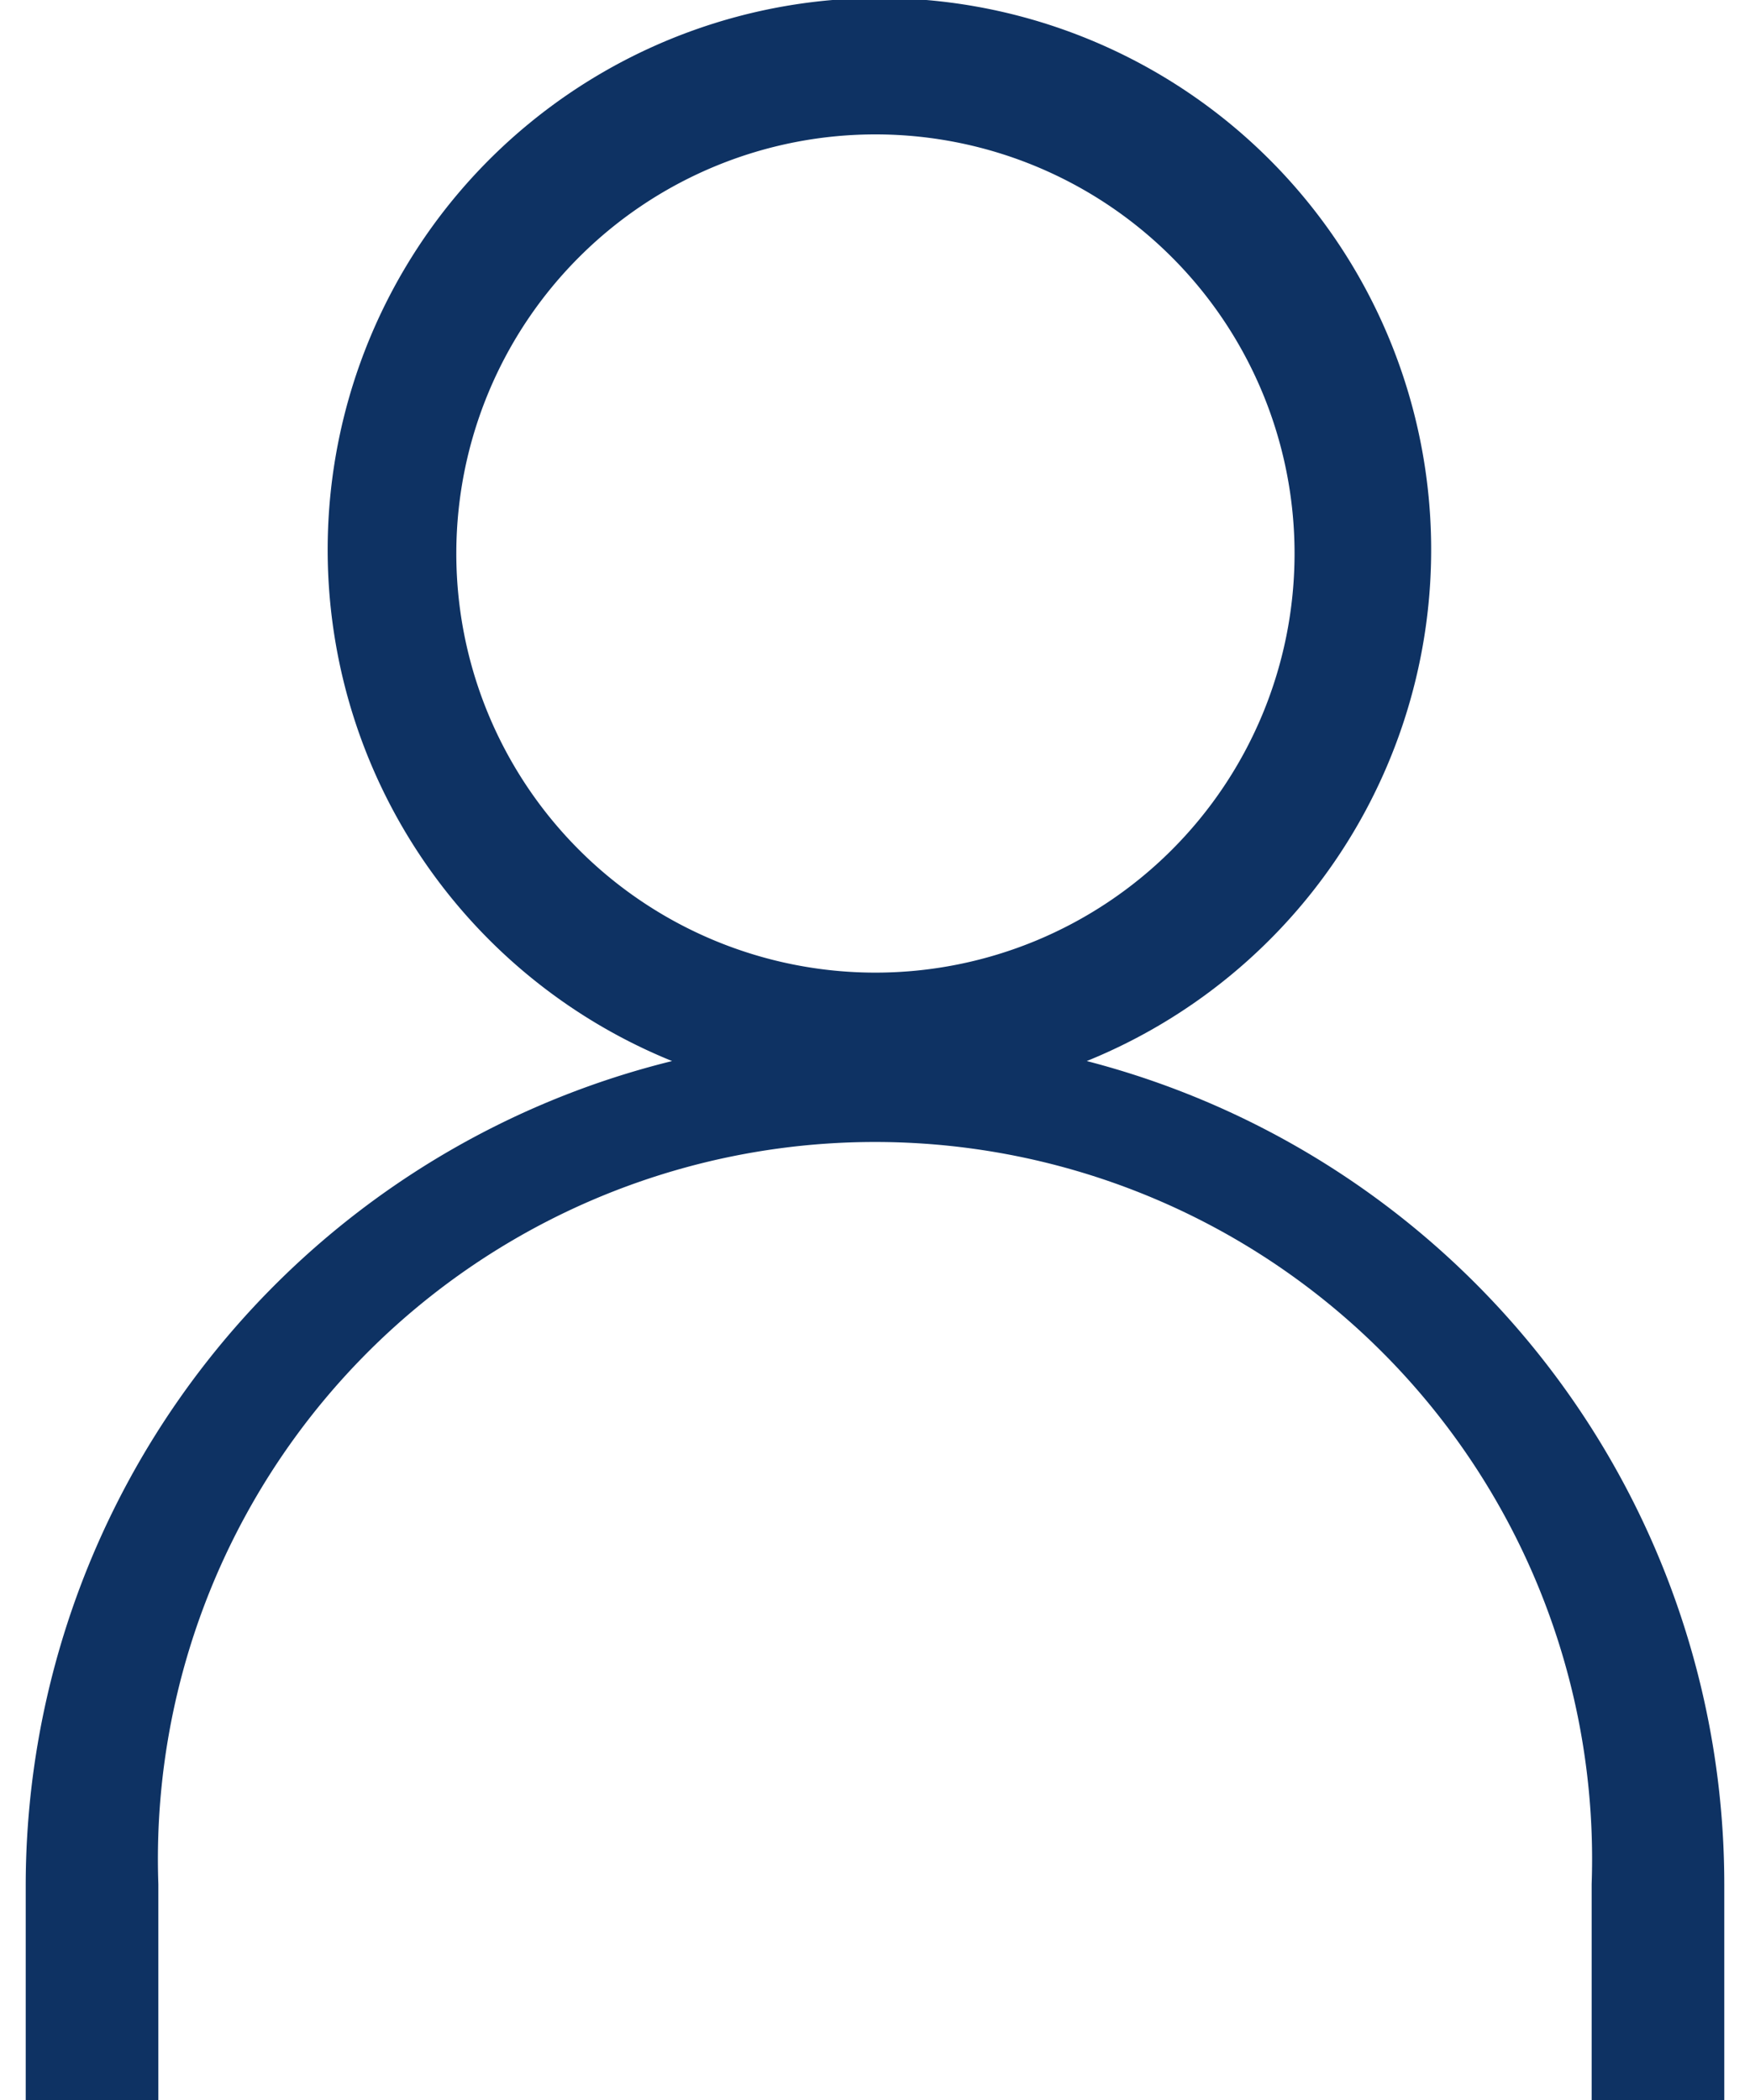 <svg xmlns="http://www.w3.org/2000/svg" width="20" height="24" viewBox="0 0 19.21 23.75"><path d="M12 12a6.24 6.24 0 10-4.69 0A9.61 9.61 0 000 21.31v2.44h1.5v-2.44a8.11 8.11 0 1116.21 0v2.44h1.5v-2.44A9.62 9.62 0 0012 12zM4.87 6.23A4.74 4.74 0 119.61 11a4.74 4.74 0 01-4.74-4.77z" fill="#0e3263"/></svg>
